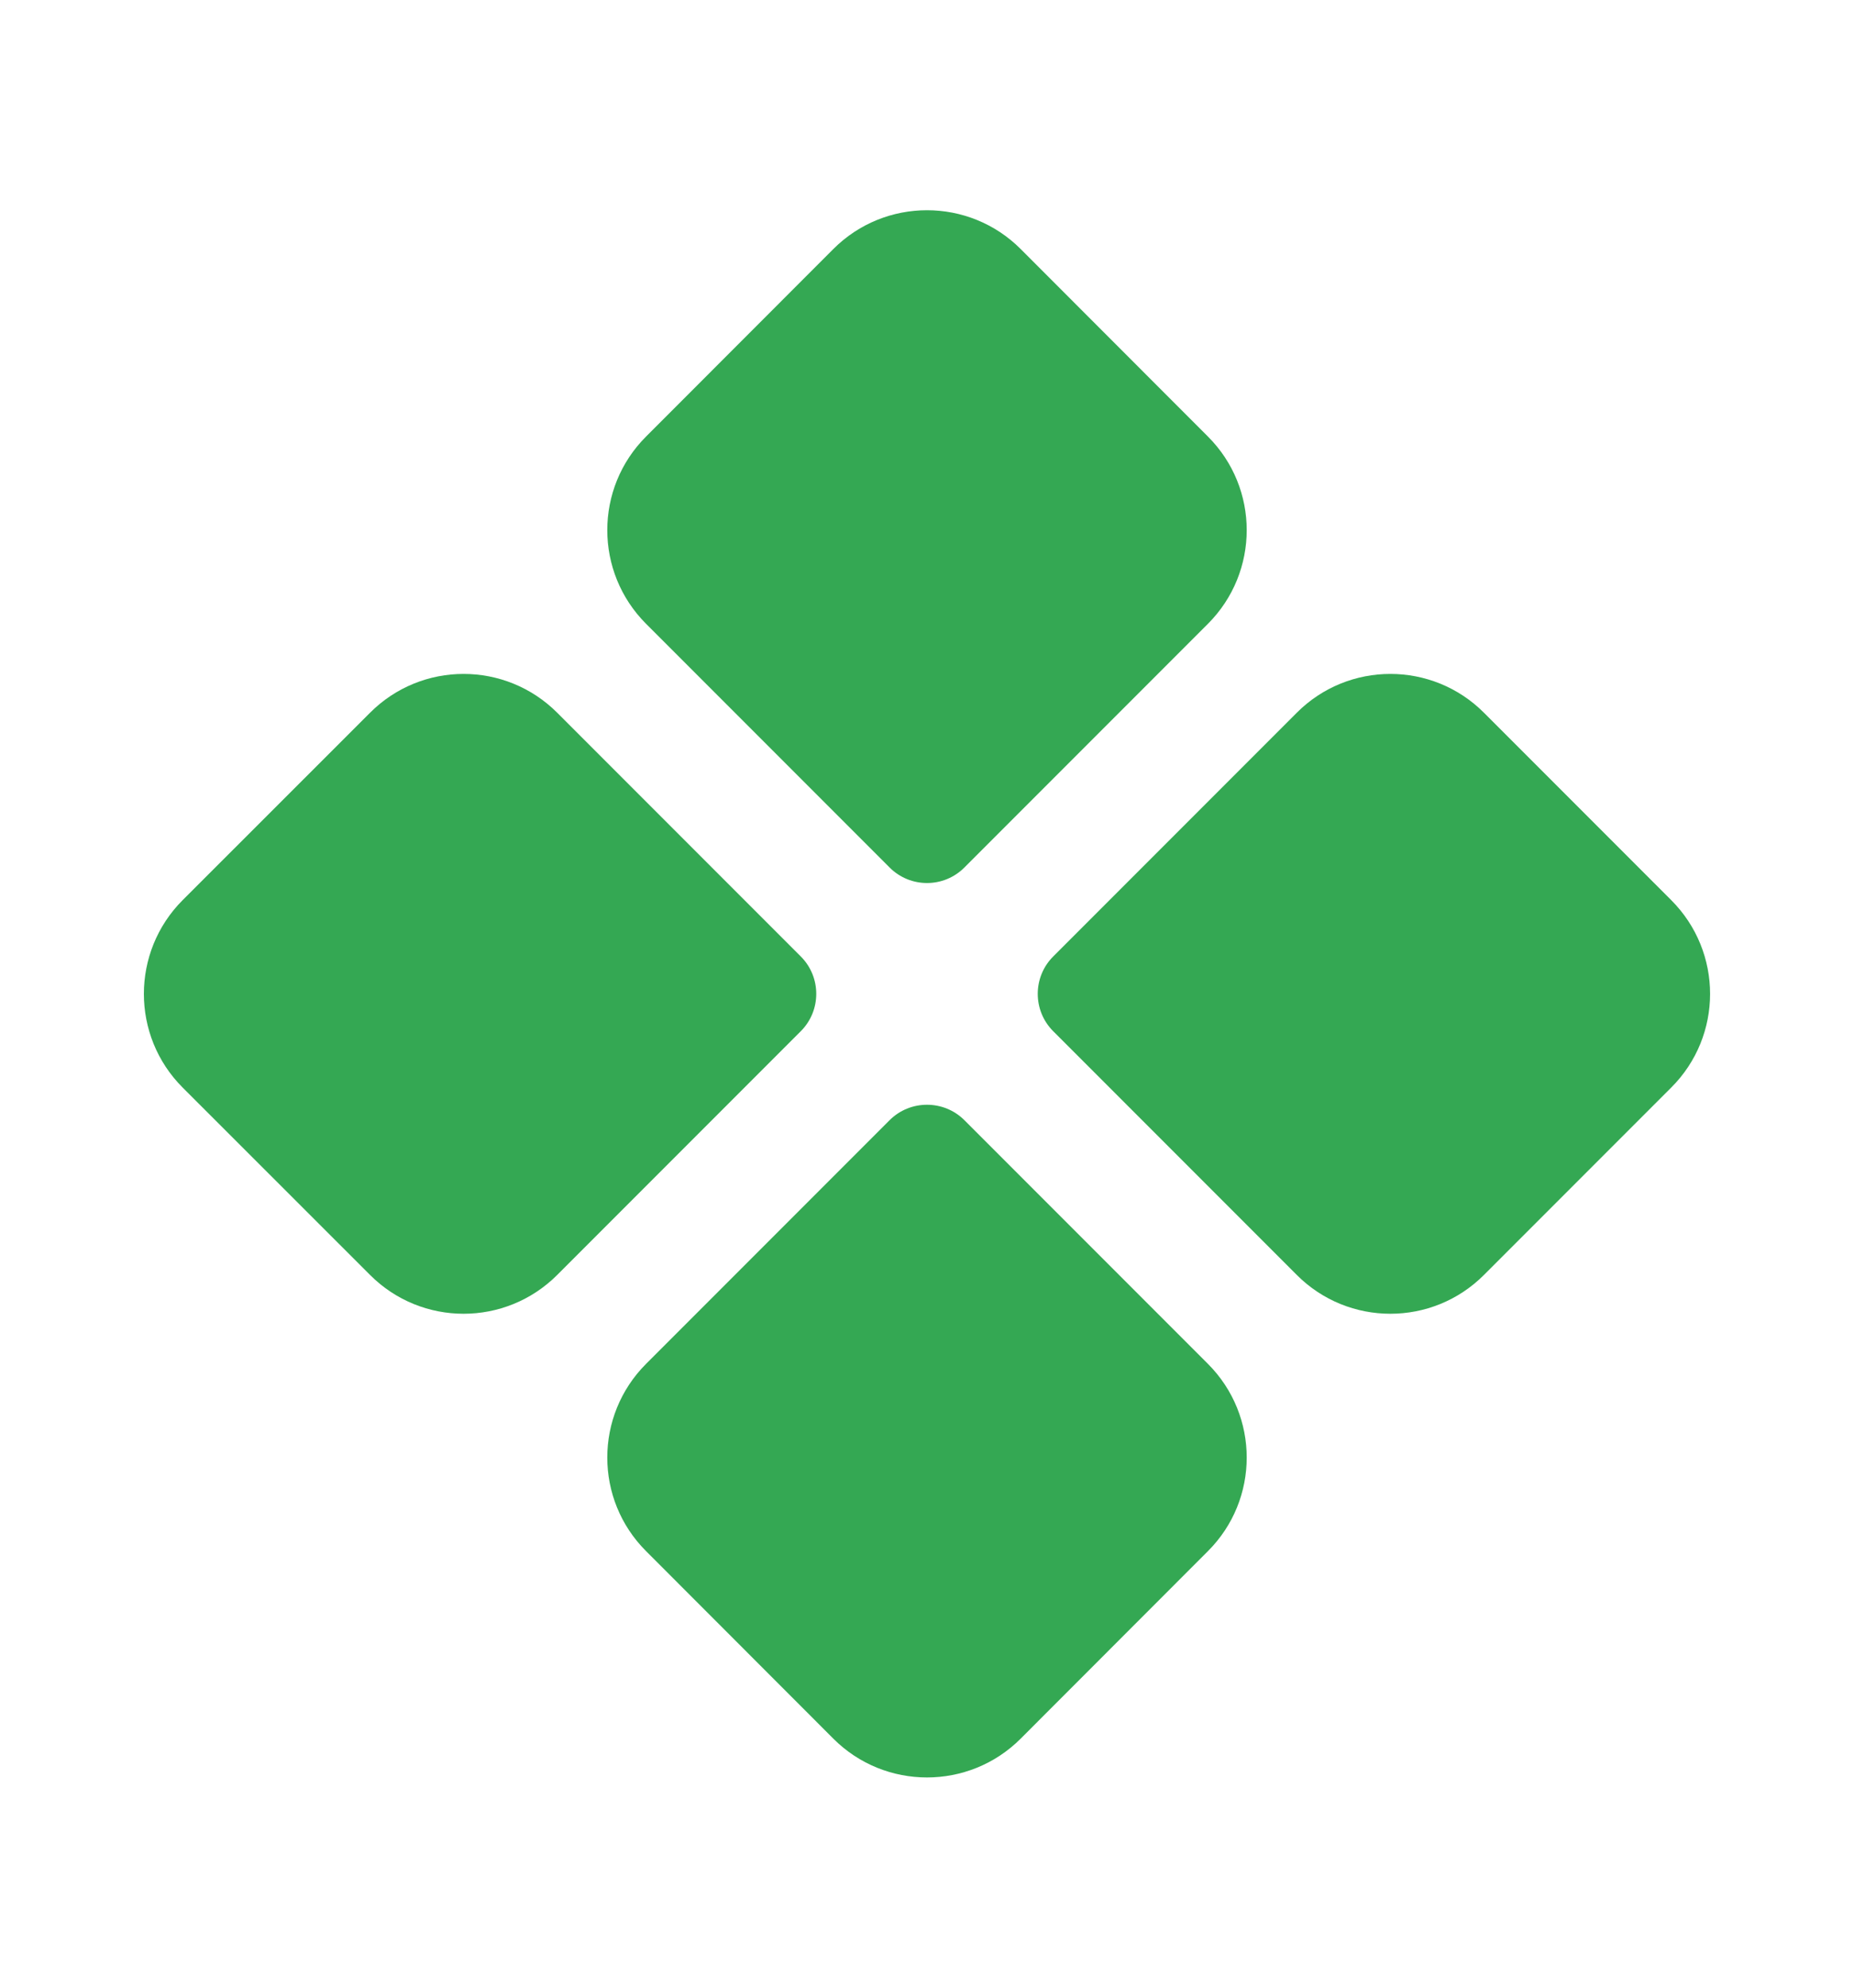 <svg xmlns="http://www.w3.org/2000/svg" fill="none" viewBox="0 0 14 15" id="Component"><path fill="#34a853" d="M4.879 11.706C4.488 11.316 4.488 10.683 4.879 10.292L6.717 8.454C6.873 8.298 7.127 8.298 7.283 8.454L9.121 10.292C9.512 10.683 9.512 11.316 9.121 11.706L7.707 13.121C7.317 13.511 6.683 13.511 6.293 13.121L4.879 11.706zM7.954 7.783C7.797 7.627 7.797 7.373 7.954 7.217L9.792 5.379C10.182 4.988 10.816 4.988 11.206 5.379L12.62 6.793C13.011 7.184 13.011 7.817 12.62 8.207L11.206 9.621C10.816 10.012 10.182 10.012 9.792 9.621L7.954 7.783zM4.879 4.708C4.488 4.317 4.488 3.684 4.879 3.294L6.293 1.879C6.683 1.489 7.317 1.489 7.707 1.879L9.121 3.294C9.512 3.684 9.512 4.317 9.121 4.708L7.283 6.546C7.127 6.703 6.873 6.703 6.717 6.546L4.879 4.708zM1.379 8.207C.989 7.817.989 7.184 1.379 6.793L2.794 5.379C3.184 4.988 3.817 4.988 4.208 5.379L6.046 7.217C6.203 7.373 6.203 7.627 6.046 7.783L4.208 9.621C3.817 10.012 3.184 10.012 2.794 9.621L1.379 8.207z" class="color000000 svgShape"></path></svg>
